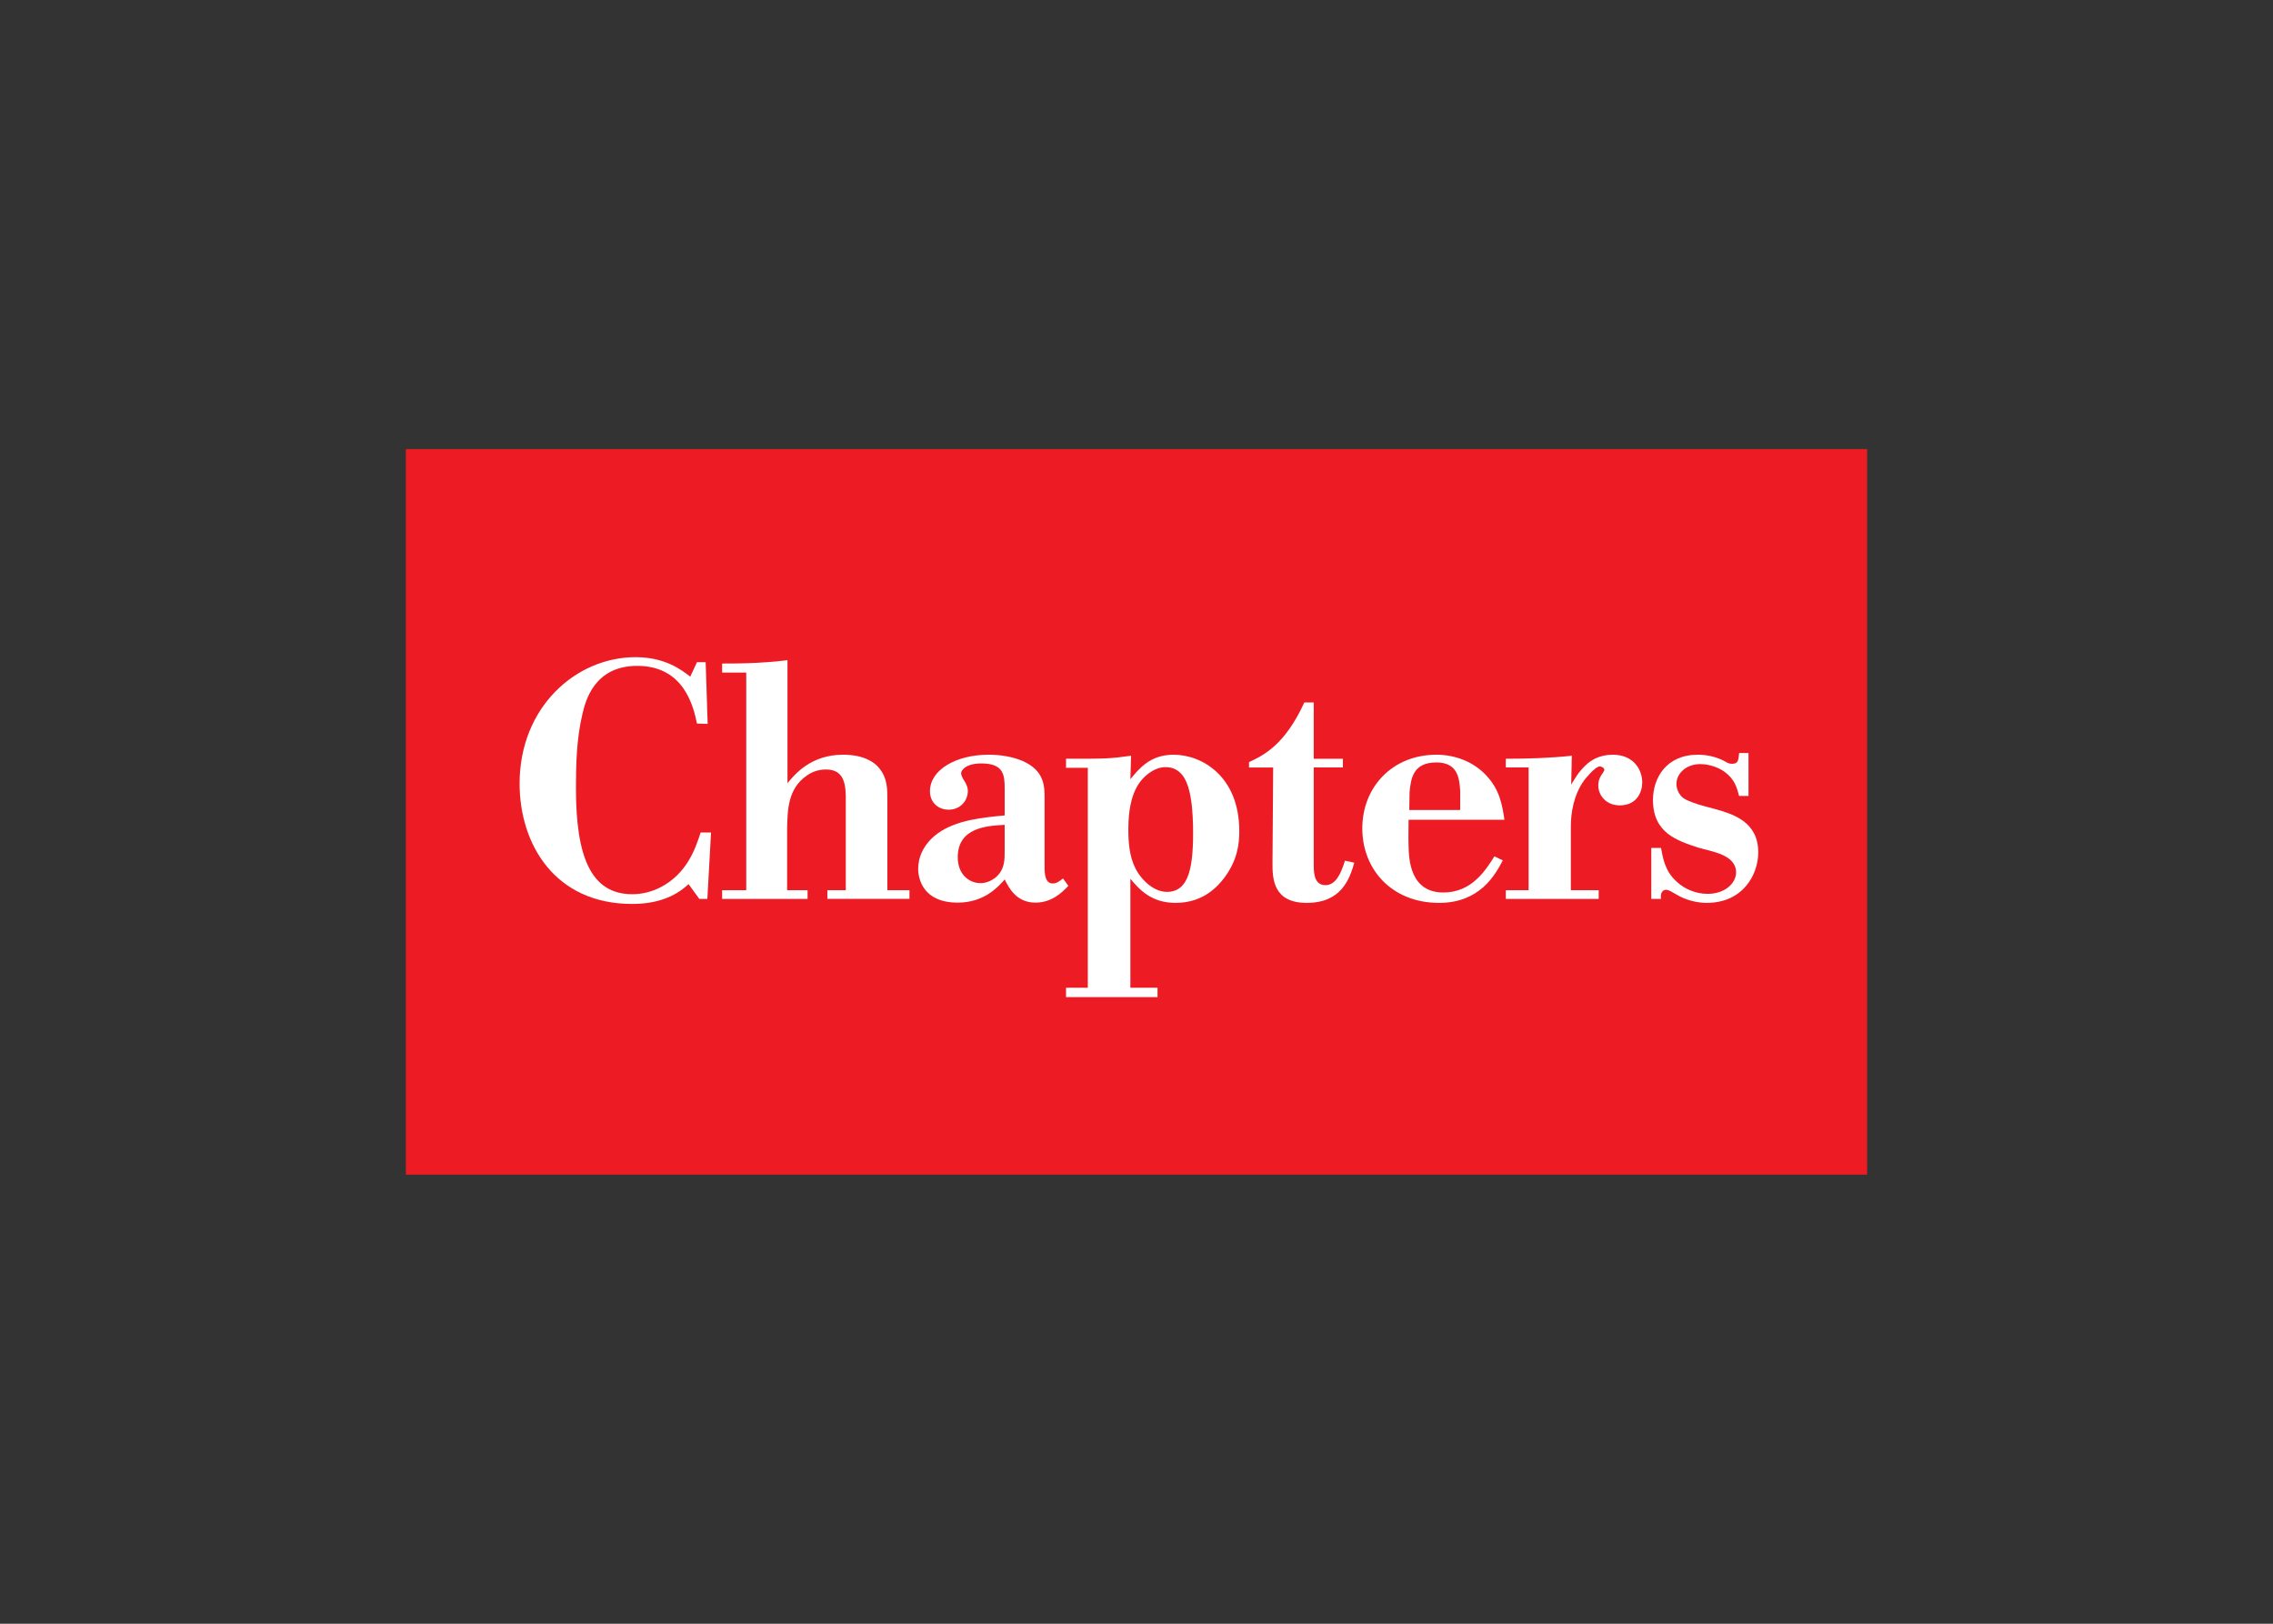 <svg clip-rule="evenodd" fill-rule="evenodd" stroke-linejoin="round" stroke-miterlimit="2" viewBox="0 0 560 400" xmlns="http://www.w3.org/2000/svg"><rect x="0" y="0" width="560" height="400" fill="#333333" stroke="none"/><path d="m100 110.631h360v178.738h-360z" fill="#ed1c24"/><g fill="#fff" fill-rule="nonzero"><path d="m174.348 178.322-2.638-.077c-.828-3.962-3.057-14.212-14.703-14.212-10.736 0-12.807 8.831-13.539 11.978-1.403 5.942-1.573 12.056-1.573 18.169 0 16.766 3.63 26.105 13.877 26.105 2.396 0 4.71-.577 6.849-1.654 6.688-3.384 8.754-9.75 9.997-13.546h2.561l-.908 16.354h-1.982l-2.644-3.636c-1.574 1.4-5.451 4.88-13.873 4.88-19.084 0-27.757-14.713-27.757-29.657 0-18.837 13.88-31.138 28.58-31.138 7.267 0 11.317 3.144 13.462 4.797l1.653-3.558h2.145z"/><path d="m177.91 163.456c2.224 0 5.031 0 8.414-.168 4.626-.246 6.277-.493 7.689-.655v30.304c1.887-2.315 5.86-7.016 13.703-7.016 4.953 0 7.51 1.74 8.68 3.056 2.312 2.646 2.221 5.456 2.221 8.179v22.14h5.448v2.143h-20.225v-2.143h4.537v-21.818c.076-4.204-.33-7.919-4.872-7.919-1.817 0-3.469.574-4.71 1.484-4.705 3.223-4.782 8.501-4.872 13.217v15.038h5.039v2.143h-21.052v-2.143h5.942v-53.611h-5.942z"/><path d="m247.521 200.874c-5.119.499-11.889 1.068-16.515 4.449-3.628 2.647-4.795 6.041-4.795 8.681 0 2.557 1.246 8.353 9.751 8.353 6.441 0 9.911-3.806 11.56-5.708 1.081 2.152 2.899 5.708 7.6 5.708 4.047 0 6.608-2.579 8.092-4.136l-1.324-1.812c-.653.486-1.487 1.232-2.47 1.232-1.985 0-2.068-2.393-2.068-4.302v-16.595c0-2.888.083-6.945-5.538-9.332-2.388-.999-5.284-1.491-8.254-1.491-8.005 0-14.448 3.721-14.448 8.999 0 2.644 1.896 4.542 4.624 4.542 2.807 0 4.709-2.144 4.709-4.62 0-.578-.17-1.163-.41-1.645-.256-.667-.748-1.163-.997-1.819-.167-.336-.25-.577-.25-.911 0-.748 1.247-2.401 4.953-2.401 5.531 0 5.783 2.81 5.783 6.285v6.523zm0 8.672c0 2.15.084 4.704-2.308 6.682-.994.748-2.235 1.328-3.63 1.328-2.898 0-5.622-2.23-5.622-6.366 0-7.35 7.183-7.757 11.56-7.995z"/><path d="m262.639 189.143h5.368v54.187h-5.368v2.311h22.543v-2.311h-6.689v-26.84c2.235 2.642 5.116 5.93 11.155 5.93 6.927 0 10.477-4.199 12.05-6.264 3.224-4.382 3.628-8.337 3.628-11.403 0-13.463-9.153-18.831-16.184-18.831-5.693 0-8.415 3.303-10.649 6.029l.17-5.78c-5.289.743-6.109.743-16.023.743v2.229zm31.29 14.29c.166 10-.902 16.276-6.426 16.276-3.146 0-6.2-2.733-7.771-5.793-1.491-2.969-1.741-6.347-1.741-9.657 0-9.255 3.057-12.224 4.962-13.709 1.237-.908 2.641-1.573 4.203-1.573 3.891 0 5.213 3.388 5.791 5.618.742 2.883.902 5.859.982 8.838"/><path d="m323.664 173.039v13.874h7.187v2.149h-7.187v23.946c0 1.993.087 5.041 2.895 5.041 2.47 0 3.79-2.723 4.794-6.023l2.308.496c-1.157 3.969-3.135 9.898-11.731 9.898-8.339 0-8.426-6.099-8.426-9.739l.166-23.618h-5.946v-1.326c3.72-1.731 8.844-4.289 13.629-14.697h2.311z"/><path d="m368.179 210.947c-2.069 3.304-5.534 8.917-12.555 8.917-8.253 0-8.511-8.253-8.59-11.388-.078-2.234 0-4.379 0-6.534h23.619c-.568-3.715-1.149-7.347-4.461-10.9-3.133-3.381-7.683-5.121-12.299-5.121-10.736 0-18.26 7.851-18.26 18.176 0 9.997 7.198 18.323 18.924 18.323 9.988 0 13.793-6.838 15.69-10.472zm-8.425-11.404h-12.553l.078-4.452c.336-3.306.83-7.268 6.613-7.268 5.368 0 5.621 4.037 5.861 6.937v4.783z"/><path d="m370.989 186.914c5.446 0 10.901-.169 16.261-.743l-.156 7.103c.822-1.323 1.569-2.651 2.56-3.715 1.891-2.237 4.289-3.637 7.676-3.637 5.12 0 7.268 3.637 7.268 6.852 0 2.318-1.316 5.623-5.536 5.623-3.372 0-5.29-2.481-5.29-4.877 0-1.485.584-2.39 1.079-3.05.178-.337.412-.584.412-.827 0-.418-.577-.832-1.151-.832-1.16 0-3.802 3.388-3.802 3.388-2.644 3.643-3.3 8.091-3.3 11.4v15.699h6.859v2.143h-22.879v-2.143h5.614v-30.235h-5.614v-2.149z"/><path d="m430.783 196.08h-2.318c-.577-2.149-1.077-4.045-3.472-5.864-1.642-1.239-4.042-1.981-6.111-1.981-3.455 0-5.854 2.315-5.854 4.869 0 1.247.577 2.561 1.566 3.388.742.664 3.466 1.653 5.783 2.233l2.473.658c3.962 1.157 10.332 2.973 10.332 10.574 0 5.449-3.721 12.462-12.718 12.462-3.814 0-6.771-1.644-7.279-1.969-1.311-.742-2.057-1.248-2.645-1.248-1.485 0-1.395 1.66-1.313 2.237h-2.396v-12.557h2.396c.494 2.642.983 5.705 3.802 8.256 2.067 1.993 4.954 3.06 7.676 3.06 4.289 0 7.015-2.643 7.015-5.281 0-4.377-5.948-5.122-9.323-6.111-5.296-1.747-11.151-3.64-11.151-11.737 0-5.446 3.294-11.149 11.067-11.149 2.891 0 5.118.823 6.522 1.569.821.499 1.238.666 1.9.666 1.484 0 1.572-.835 1.731-2.647h2.317z"/></g></svg>